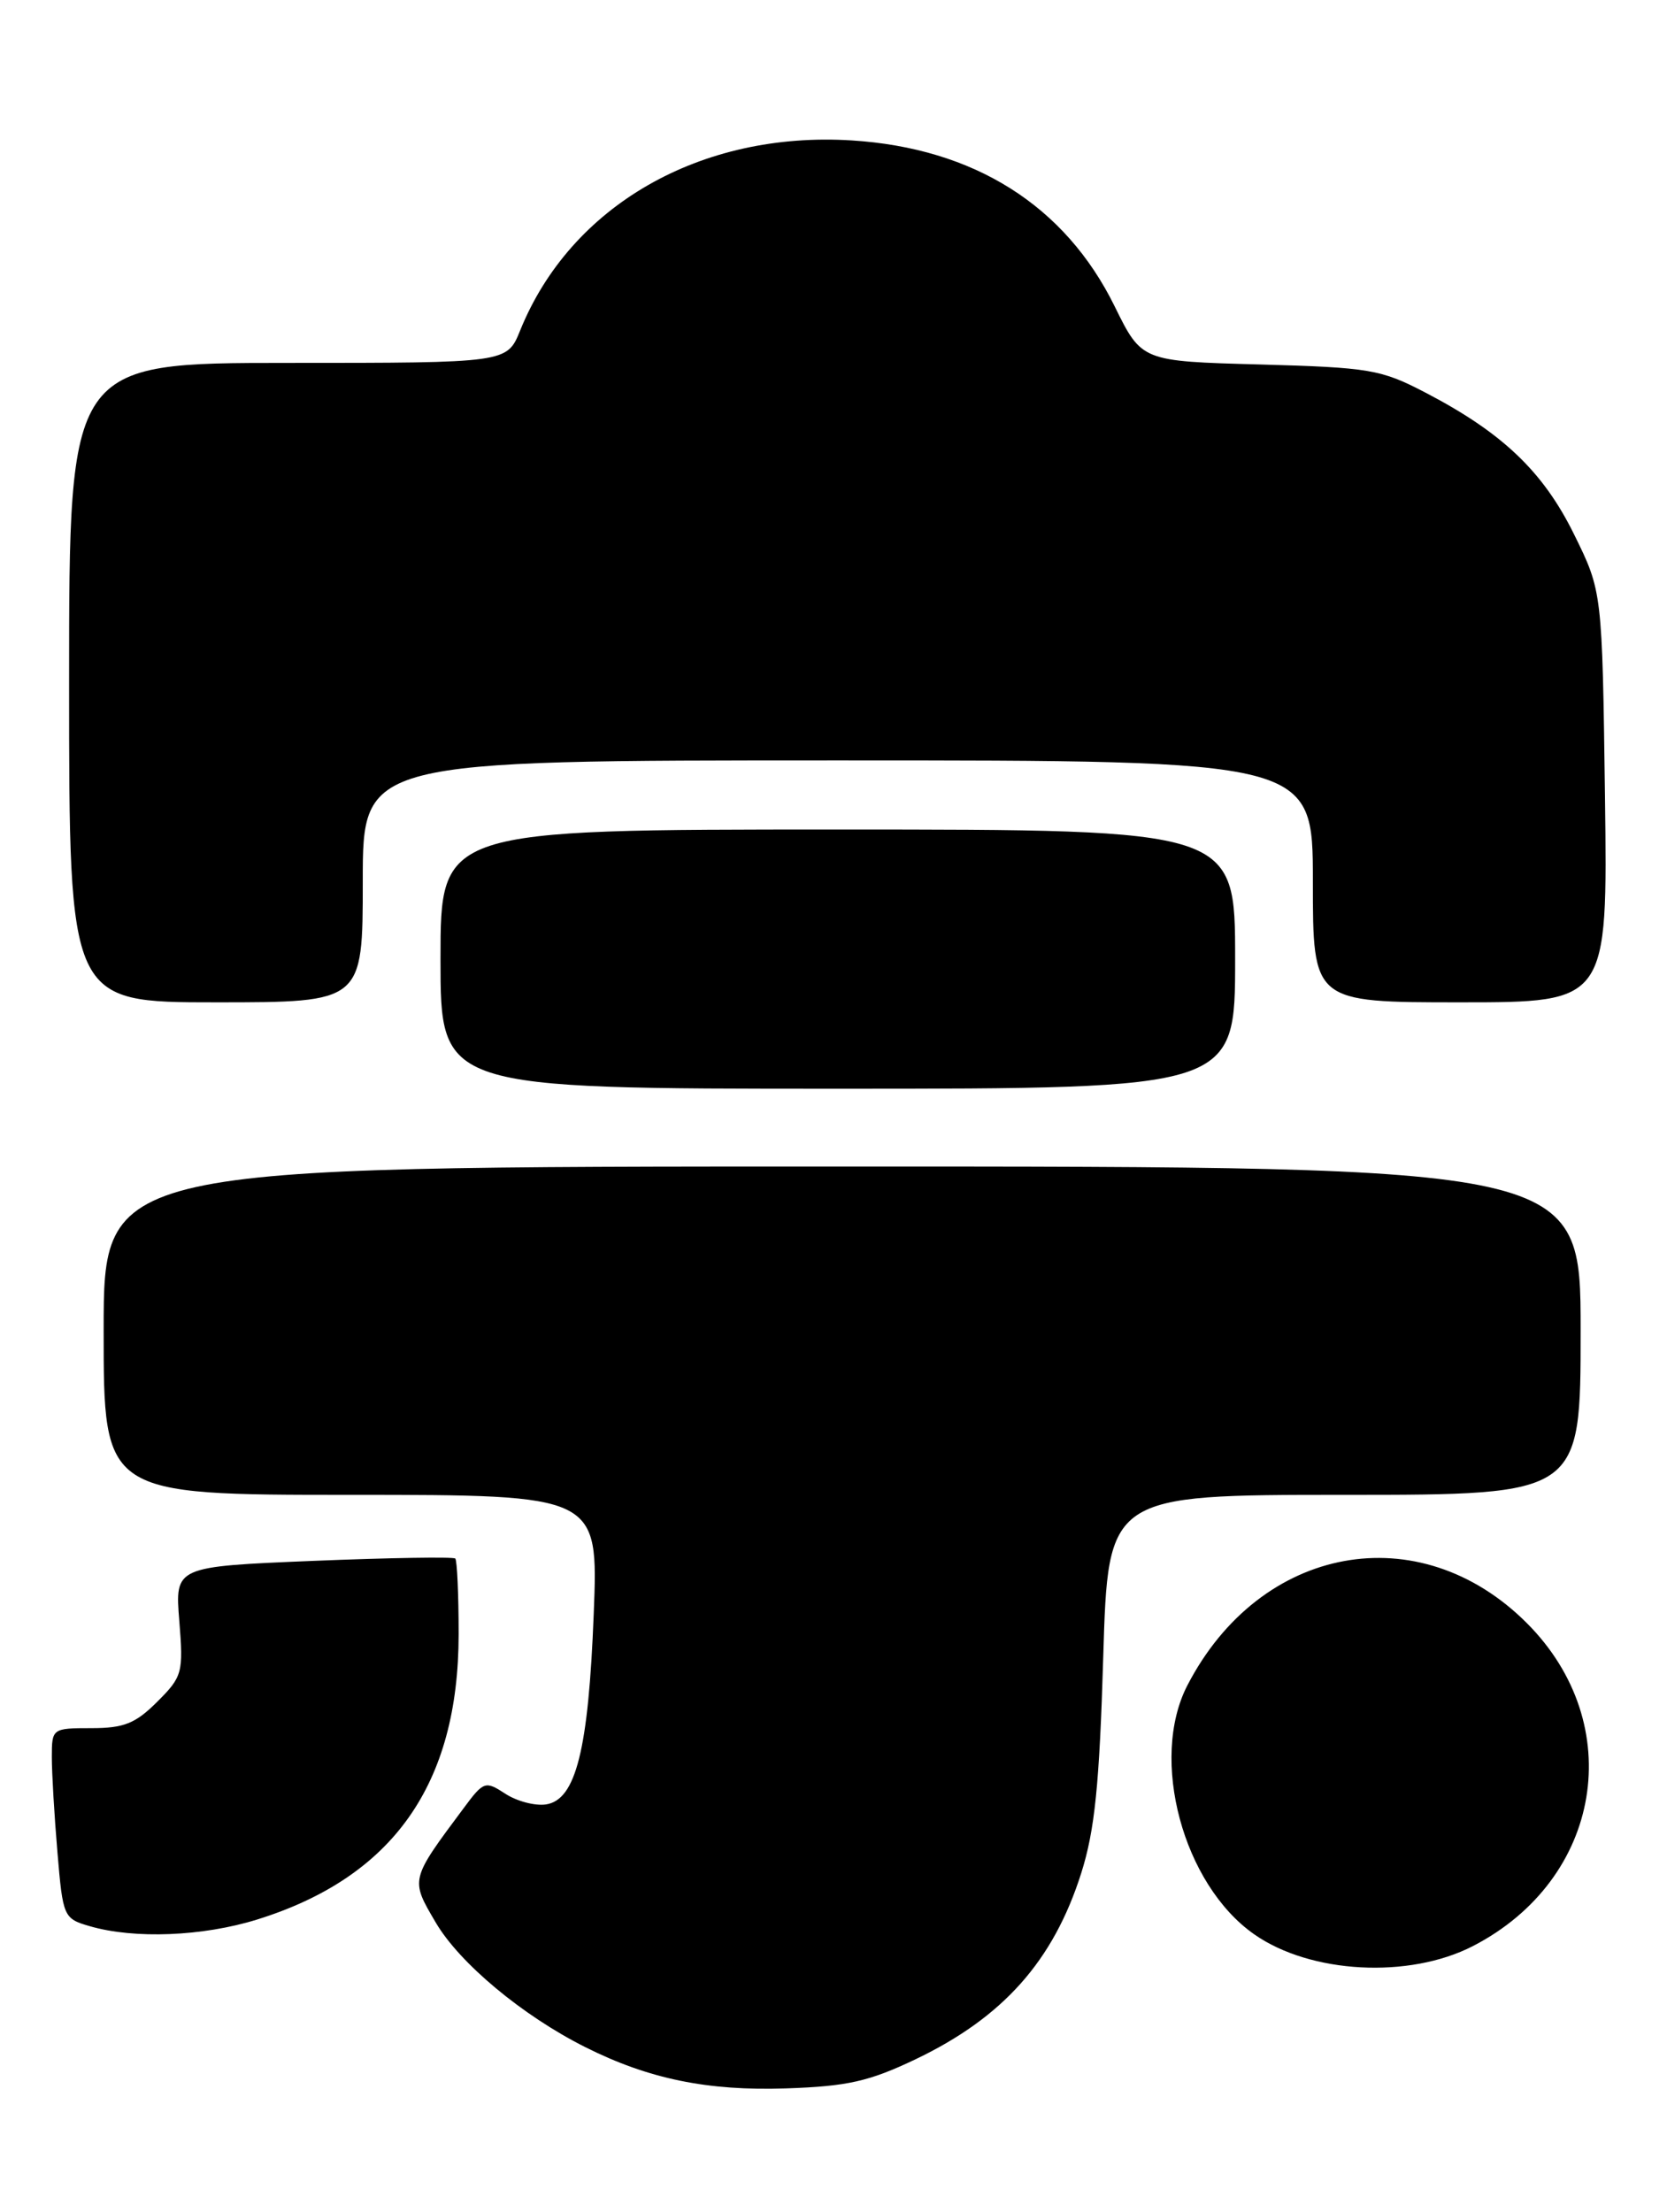 <?xml version="1.0" encoding="UTF-8" standalone="no"?>
<!DOCTYPE svg PUBLIC "-//W3C//DTD SVG 1.1//EN" "http://www.w3.org/Graphics/SVG/1.1/DTD/svg11.dtd" >
<svg xmlns="http://www.w3.org/2000/svg" xmlns:xlink="http://www.w3.org/1999/xlink" version="1.1" viewBox="0 0 193 256">
 <g >
 <path fill="currentColor"
d=" M 106.02 238.31 C 116.14 233.47 121.96 226.93 125.18 216.78 C 126.75 211.83 127.29 206.54 127.73 191.75 C 128.29 173.00 128.29 173.00 155.65 173.00 C 183.00 173.00 183.00 173.00 183.00 154.00 C 183.00 135.00 183.00 135.00 97.50 135.00 C 12.00 135.00 12.00 135.00 12.00 154.00 C 12.00 173.00 12.00 173.00 40.64 173.00 C 69.28 173.00 69.28 173.00 68.74 186.75 C 68.13 202.53 66.67 208.33 63.19 208.83 C 61.92 209.01 59.81 208.45 58.49 207.58 C 56.19 206.08 55.99 206.14 53.68 209.26 C 47.47 217.59 47.50 217.48 50.44 222.48 C 53.20 227.19 60.48 233.26 67.75 236.91 C 75.10 240.60 81.93 242.00 91.02 241.69 C 98.11 241.45 100.62 240.89 106.02 238.31 Z  M 170.53 225.22 C 185.49 217.51 188.49 199.56 176.77 187.84 C 164.31 175.38 145.90 178.76 137.47 195.05 C 133.06 203.58 136.95 218.08 145.21 223.86 C 151.72 228.42 163.13 229.03 170.53 225.22 Z  M 29.76 222.15 C 45.50 217.25 53.09 206.51 53.10 189.13 C 53.10 184.53 52.92 180.59 52.71 180.37 C 52.49 180.16 45.10 180.28 36.28 180.64 C 20.25 181.30 20.25 181.30 20.76 187.60 C 21.24 193.58 21.12 194.04 18.21 196.94 C 15.69 199.46 14.35 200.00 10.58 200.00 C 6.05 200.00 6.00 200.04 6.00 203.35 C 6.00 205.19 6.29 210.15 6.65 214.36 C 7.28 221.86 7.36 222.04 10.40 222.92 C 15.56 224.42 23.49 224.10 29.76 222.15 Z  M 143.00 111.00 C 143.00 96.00 143.00 96.00 97.00 96.00 C 51.00 96.00 51.00 96.00 51.00 111.00 C 51.00 126.00 51.00 126.00 97.00 126.00 C 143.00 126.00 143.00 126.00 143.00 111.00 Z  M 42.00 102.00 C 42.00 88.00 42.00 88.00 97.00 88.00 C 152.00 88.00 152.00 88.00 152.00 102.00 C 152.00 116.00 152.00 116.00 169.07 116.00 C 186.13 116.00 186.13 116.00 185.82 92.22 C 185.50 68.45 185.50 68.45 182.24 61.84 C 178.66 54.57 173.94 50.07 165.00 45.42 C 159.88 42.75 158.55 42.53 145.84 42.18 C 132.18 41.81 132.18 41.81 129.05 35.45 C 123.31 23.78 112.77 17.14 98.60 16.25 C 81.12 15.16 66.07 23.78 60.22 38.25 C 58.70 42.00 58.70 42.00 33.35 42.00 C 8.00 42.00 8.00 42.00 8.00 79.00 C 8.00 116.00 8.00 116.00 25.00 116.00 C 42.00 116.00 42.00 116.00 42.00 102.00 Z "/>
</g>
</svg>